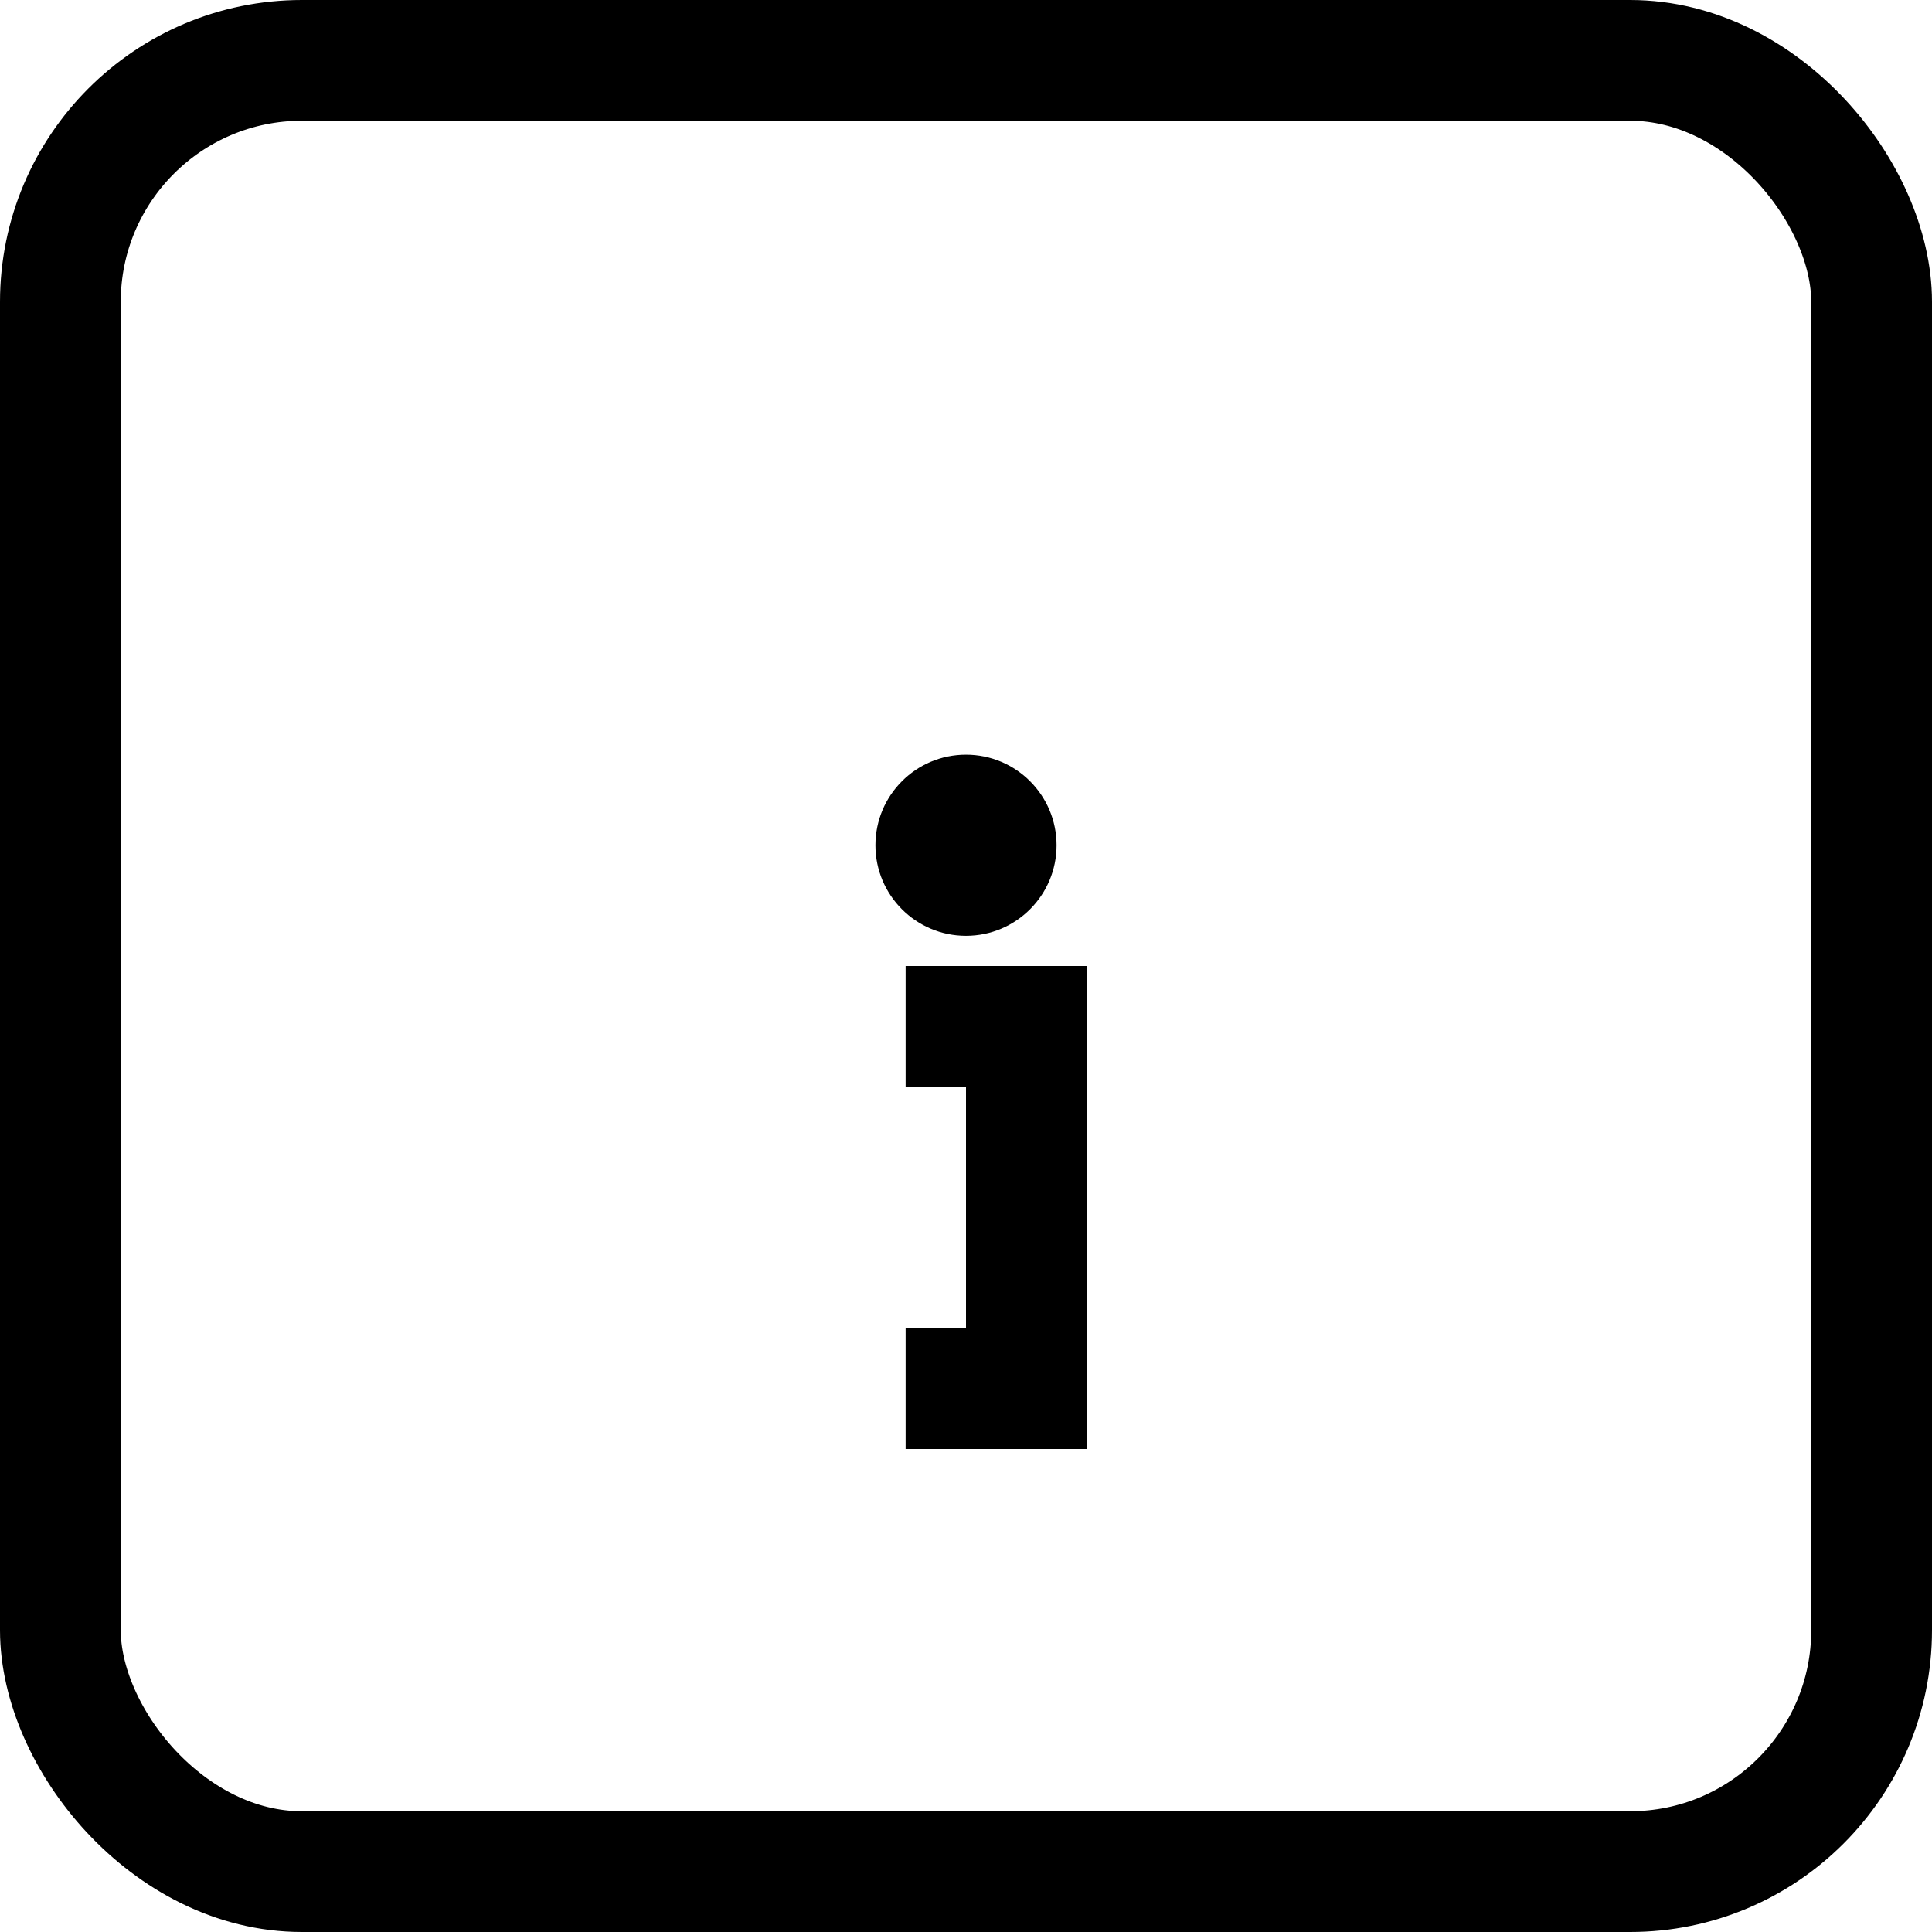 <!-- About Us Icon (with square) -->
<svg xmlns="http://www.w3.org/2000/svg" width="32" height="32" viewBox="0 0 32 32">
  <rect x="1" y="1" width="30" height="30" rx="4" ry="4" stroke="currentColor" fill="none" stroke-width="2"/>
  <circle cx="16" cy="14" r="1.5" fill="currentColor"/>
  <path d="M15 17h2v6h-2" stroke="currentColor" stroke-width="2" fill="none"/>
</svg>
